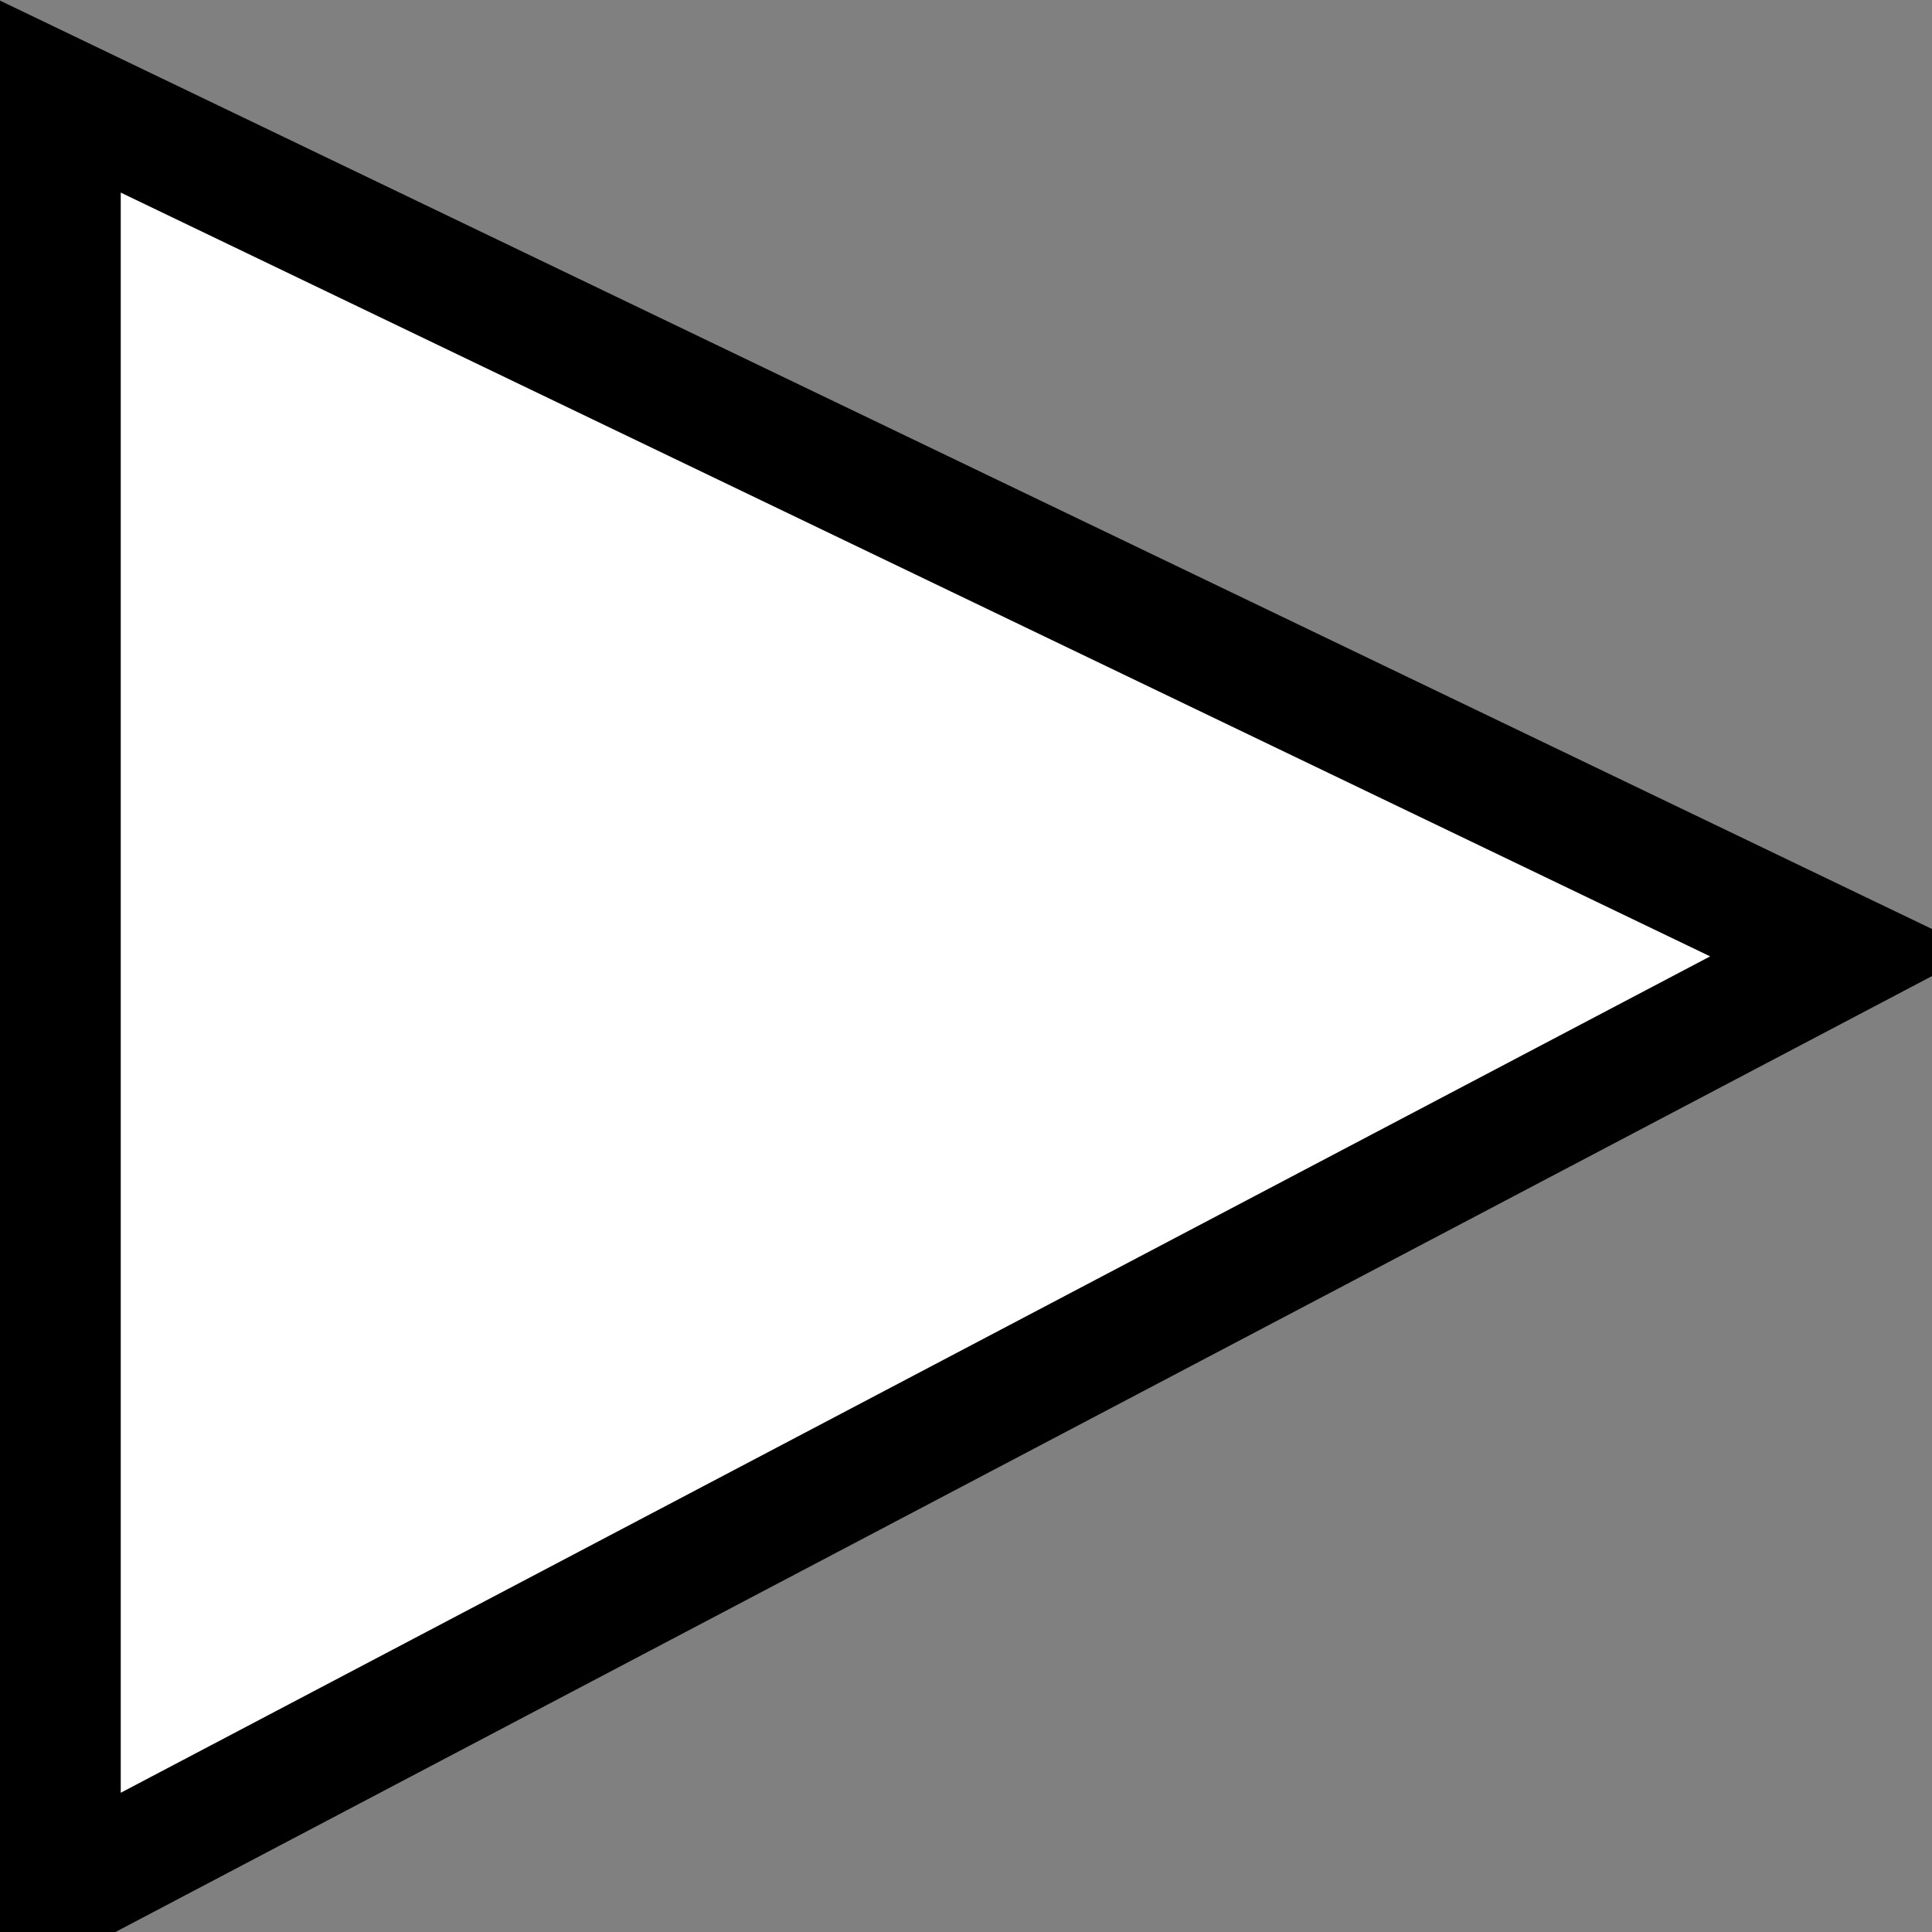 <svg xmlns="http://www.w3.org/2000/svg" version="1.1" xmlns:xlink="http://www.w3.org/1999/xlink" preserveAspectRatio="none" x="0px" y="0px" width="32px" height="32px" viewBox="0 0 32 32">
<rect x="0" y="0" width="32" height="32" fill="#808080" stroke="none"/>
<path fill="#FFFFFF" stroke="none" d="
M 1 1.6
L 1 31.35 30.55 15.8 1 1.6 Z"/>
<path id="Layer0_0_1_STROKES" stroke="#000000" stroke-width="2" stroke-linejoin="miter" stroke-linecap="square" stroke-miterlimit="3" fill="none" d="
M 1 31.35
L 1 1.6 30.55 15.8 1 31.35 Z"/>
</svg>